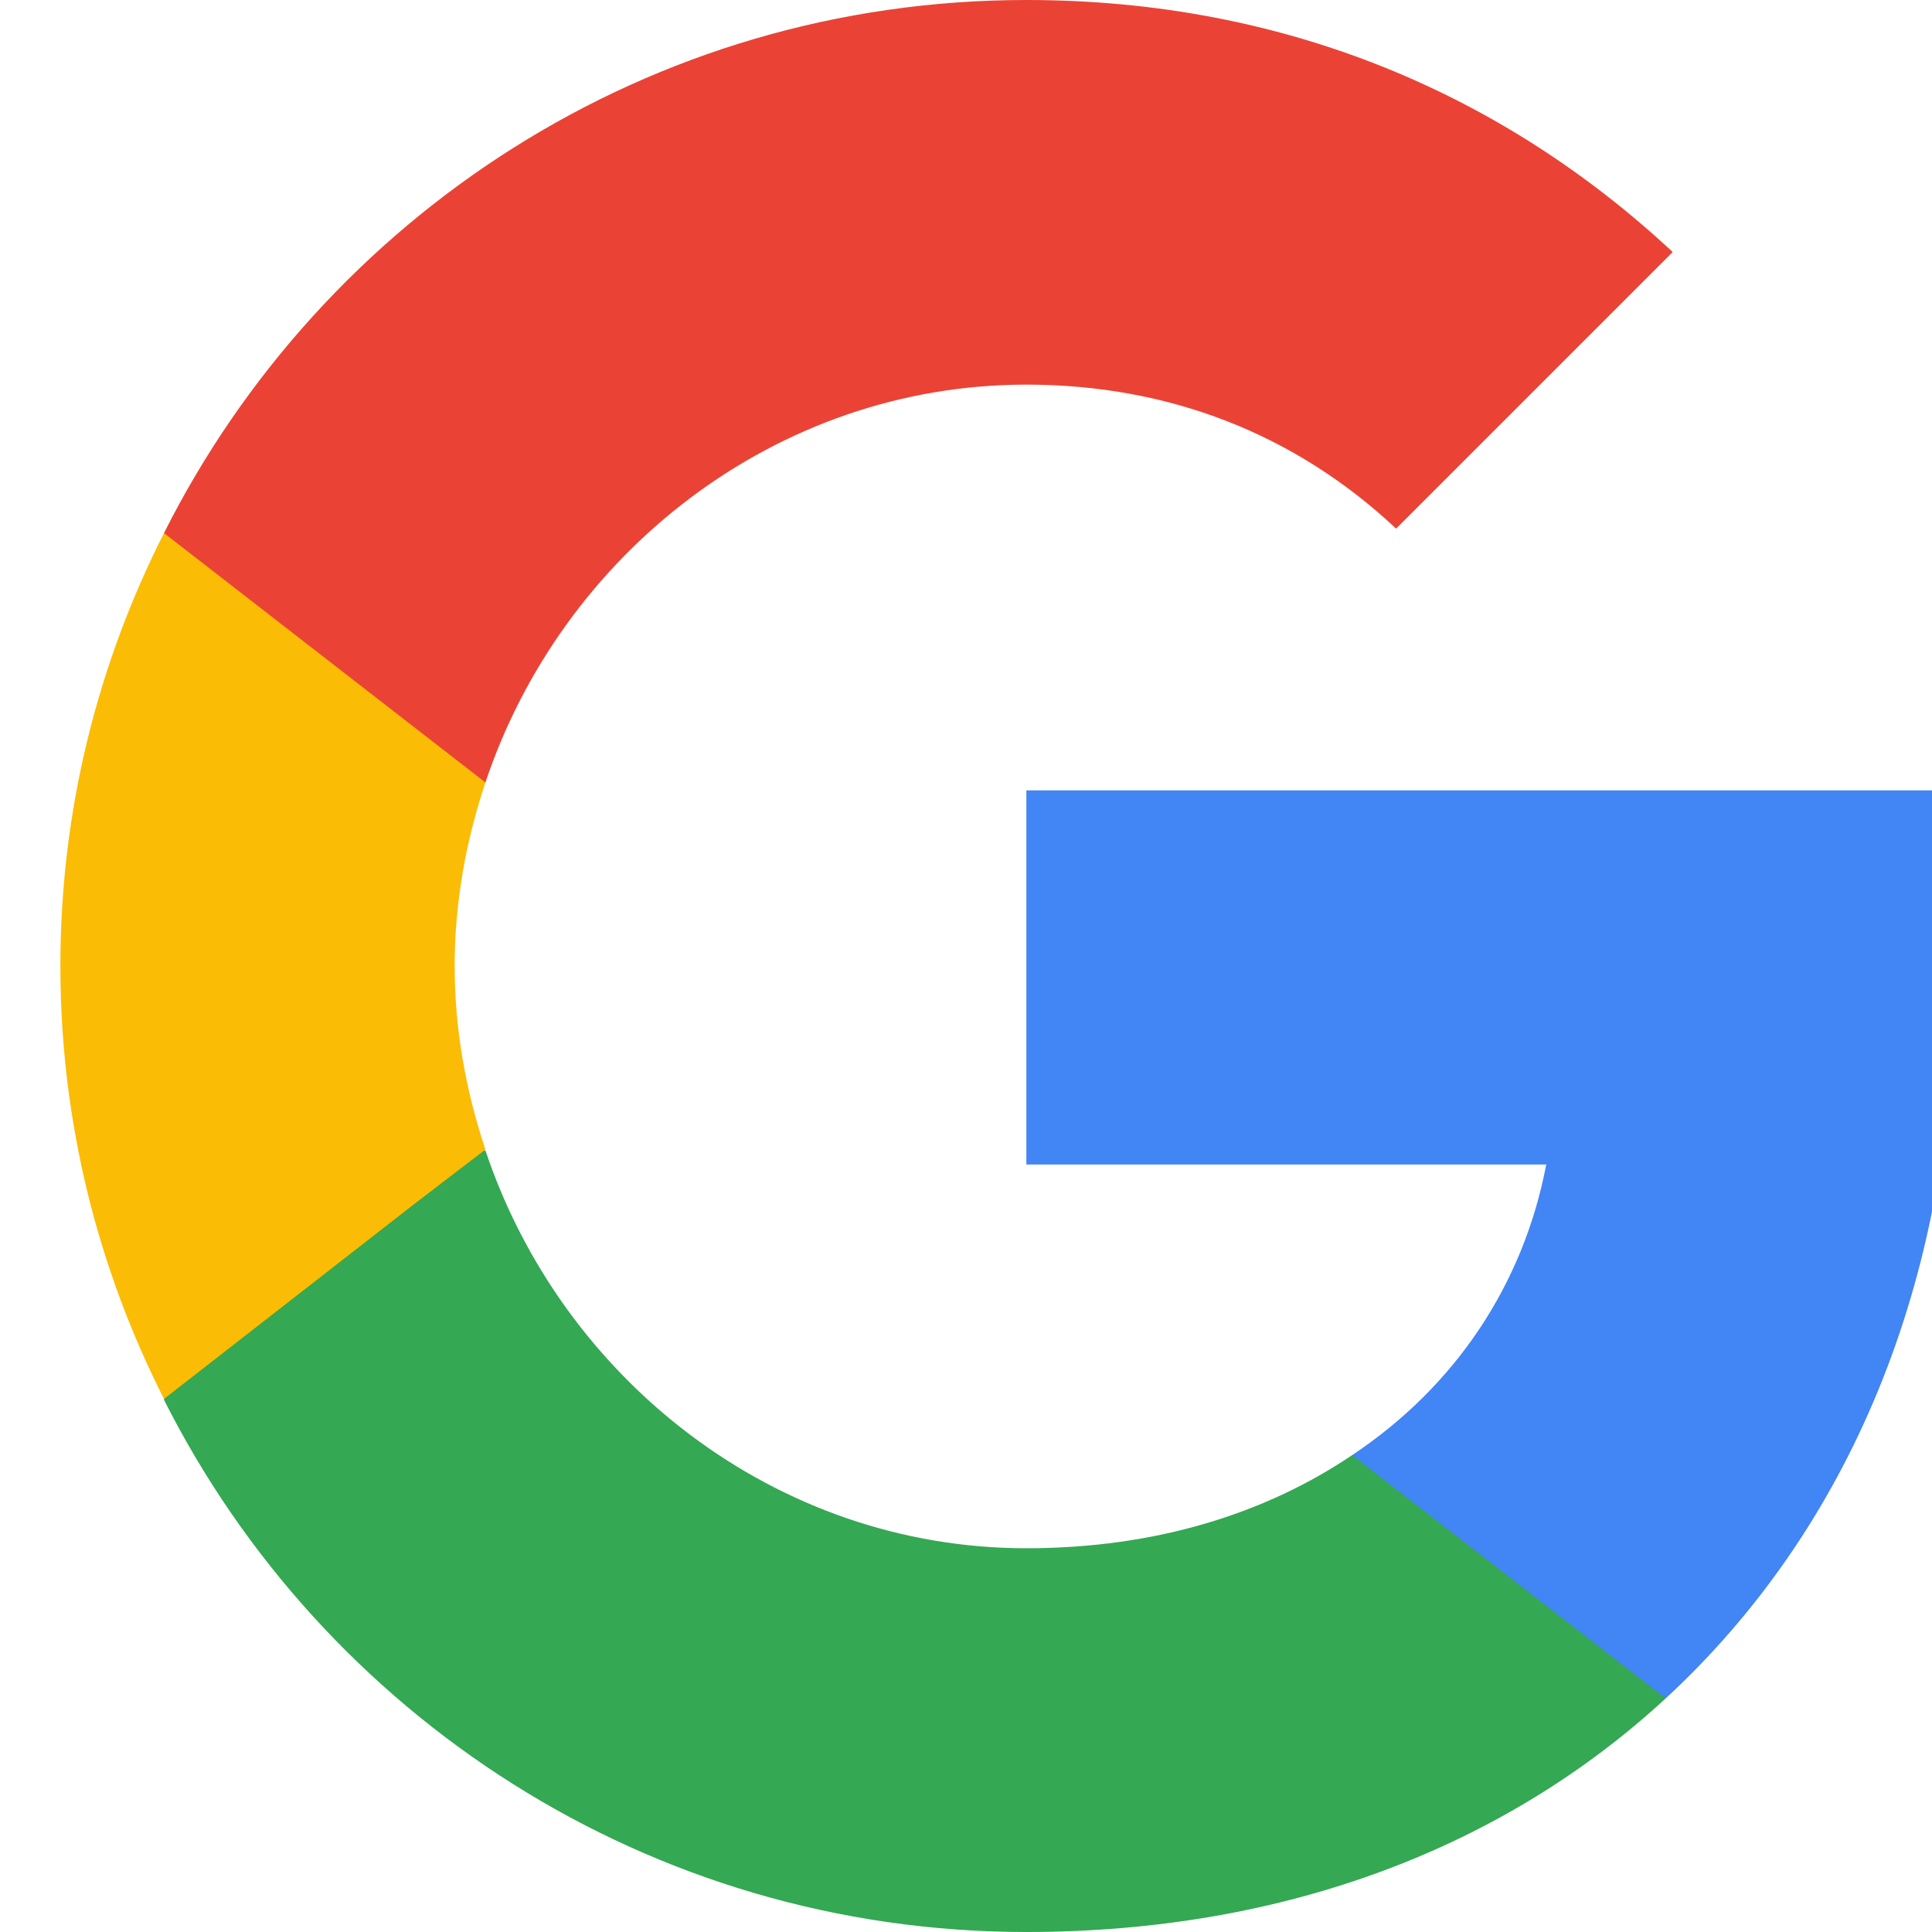 <svg xmlns="http://www.w3.org/2000/svg" width="24" height="24" viewBox="0 0 24 24" fill="none">
  <g clip-path="url(#clip0_3940_9929)">
    <path d="M24.27 12.273C24.27 11.422 24.194 10.604 24.052 9.818H12.75V14.466H19.208C18.924 15.96 18.074 17.226 16.797 18.076V21.098H20.692C22.961 19.004 24.27 15.928 24.27 12.273Z" fill="#4285F4"/>
    <path d="M12.75 24C15.99 24 18.706 22.931 20.692 21.098L16.797 18.076C15.728 18.797 14.364 19.233 12.75 19.233C9.63 19.233 6.979 17.127 6.03 14.291H2.037V17.389C4.012 21.306 8.059 24 12.75 24Z" fill="#34A853"/>
    <path d="M6.03 14.28C5.79 13.56 5.648 12.797 5.648 12C5.648 11.204 5.79 10.44 6.03 9.72V6.622H2.037C1.219 8.237 0.75 10.058 0.75 12C0.75 13.942 1.219 15.764 2.037 17.378L5.146 14.957L6.03 14.28Z" fill="#FBBC05"/>
    <path d="M12.75 4.778C14.517 4.778 16.088 5.389 17.343 6.567L20.779 3.131C18.695 1.189 15.99 0 12.75 0C8.059 0 4.012 2.695 2.037 6.622L6.03 9.72C6.979 6.884 9.63 4.778 12.75 4.778Z" fill="#EA4335"/>
  </g>
  <defs>
    <clipPath id="clip0_3940_9929">
      <rect width="24" height="24" fill="white"/>
    </clipPath>
  </defs>
</svg>